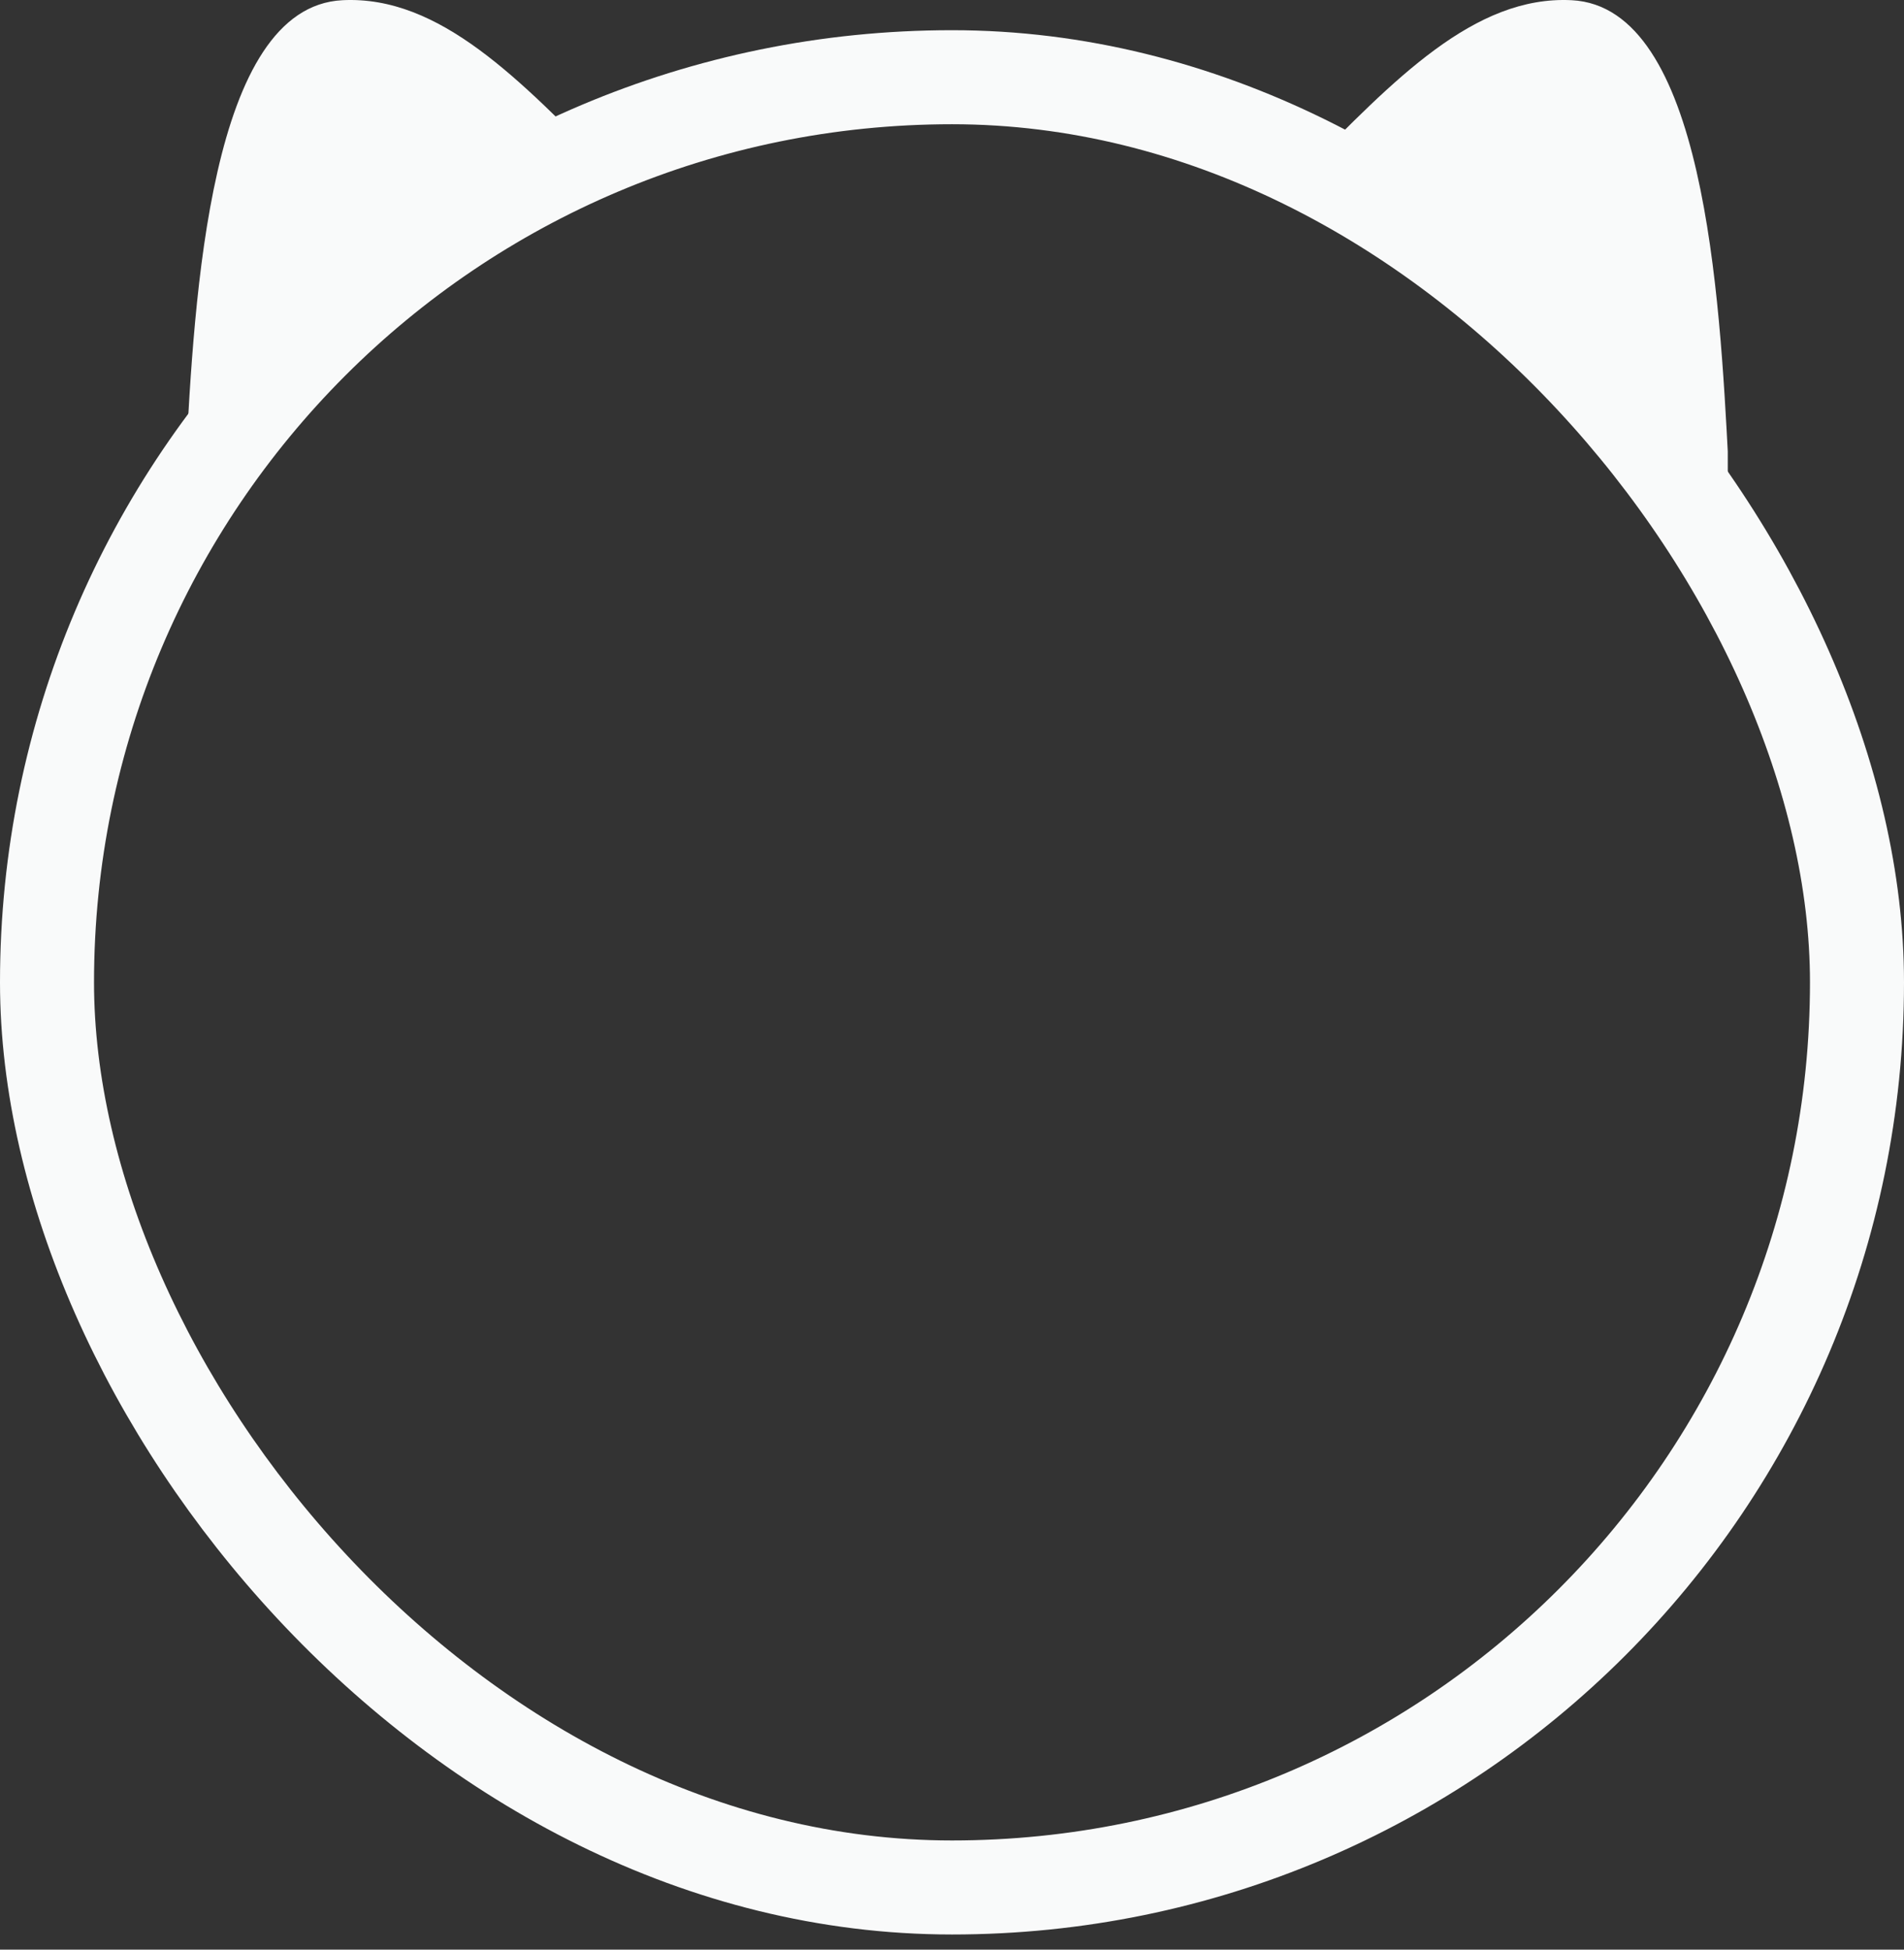 <svg width="84" height="86" viewBox="0 0 84 86" fill="none" xmlns="http://www.w3.org/2000/svg">
<rect x="0" y="0" width="84" height="86" fill="#333333" stroke="none"/>
<rect x="2.074" y="3.406" width="79.852" height="79.852" rx="39.926" stroke="#F9FAFA" stroke-width="4.148"/>
<g clip-path="url(#clip0_3199_15151)">
<path d="M26.886 7.514C22.526 9.294 18.605 11.928 15.332 15.201C12.644 17.894 10.384 21.021 8.677 24.467L7.262 24.54C7.508 23.207 7.819 21.829 8.193 20.4C8.576 13.074 9.247 0.306 15.104 0.009C19.413 -0.21 22.969 3.556 26.886 7.514Z" fill="#F9FAFA"/>
<path d="M77.183 24.54L75.768 24.467C71.979 16.826 65.497 10.759 57.559 7.514C61.475 3.556 65.031 -0.21 69.34 0.009C75.197 0.306 75.868 13.074 76.251 20.4C76.626 21.829 76.936 23.207 77.183 24.54Z" fill="#F9FAFA"/>
</g>
<defs>
<clipPath id="clip0_3199_15151">
<rect width="68.963" height="24.54" fill="white" transform="translate(7.262)"/>
</clipPath>
</defs>
</svg>
